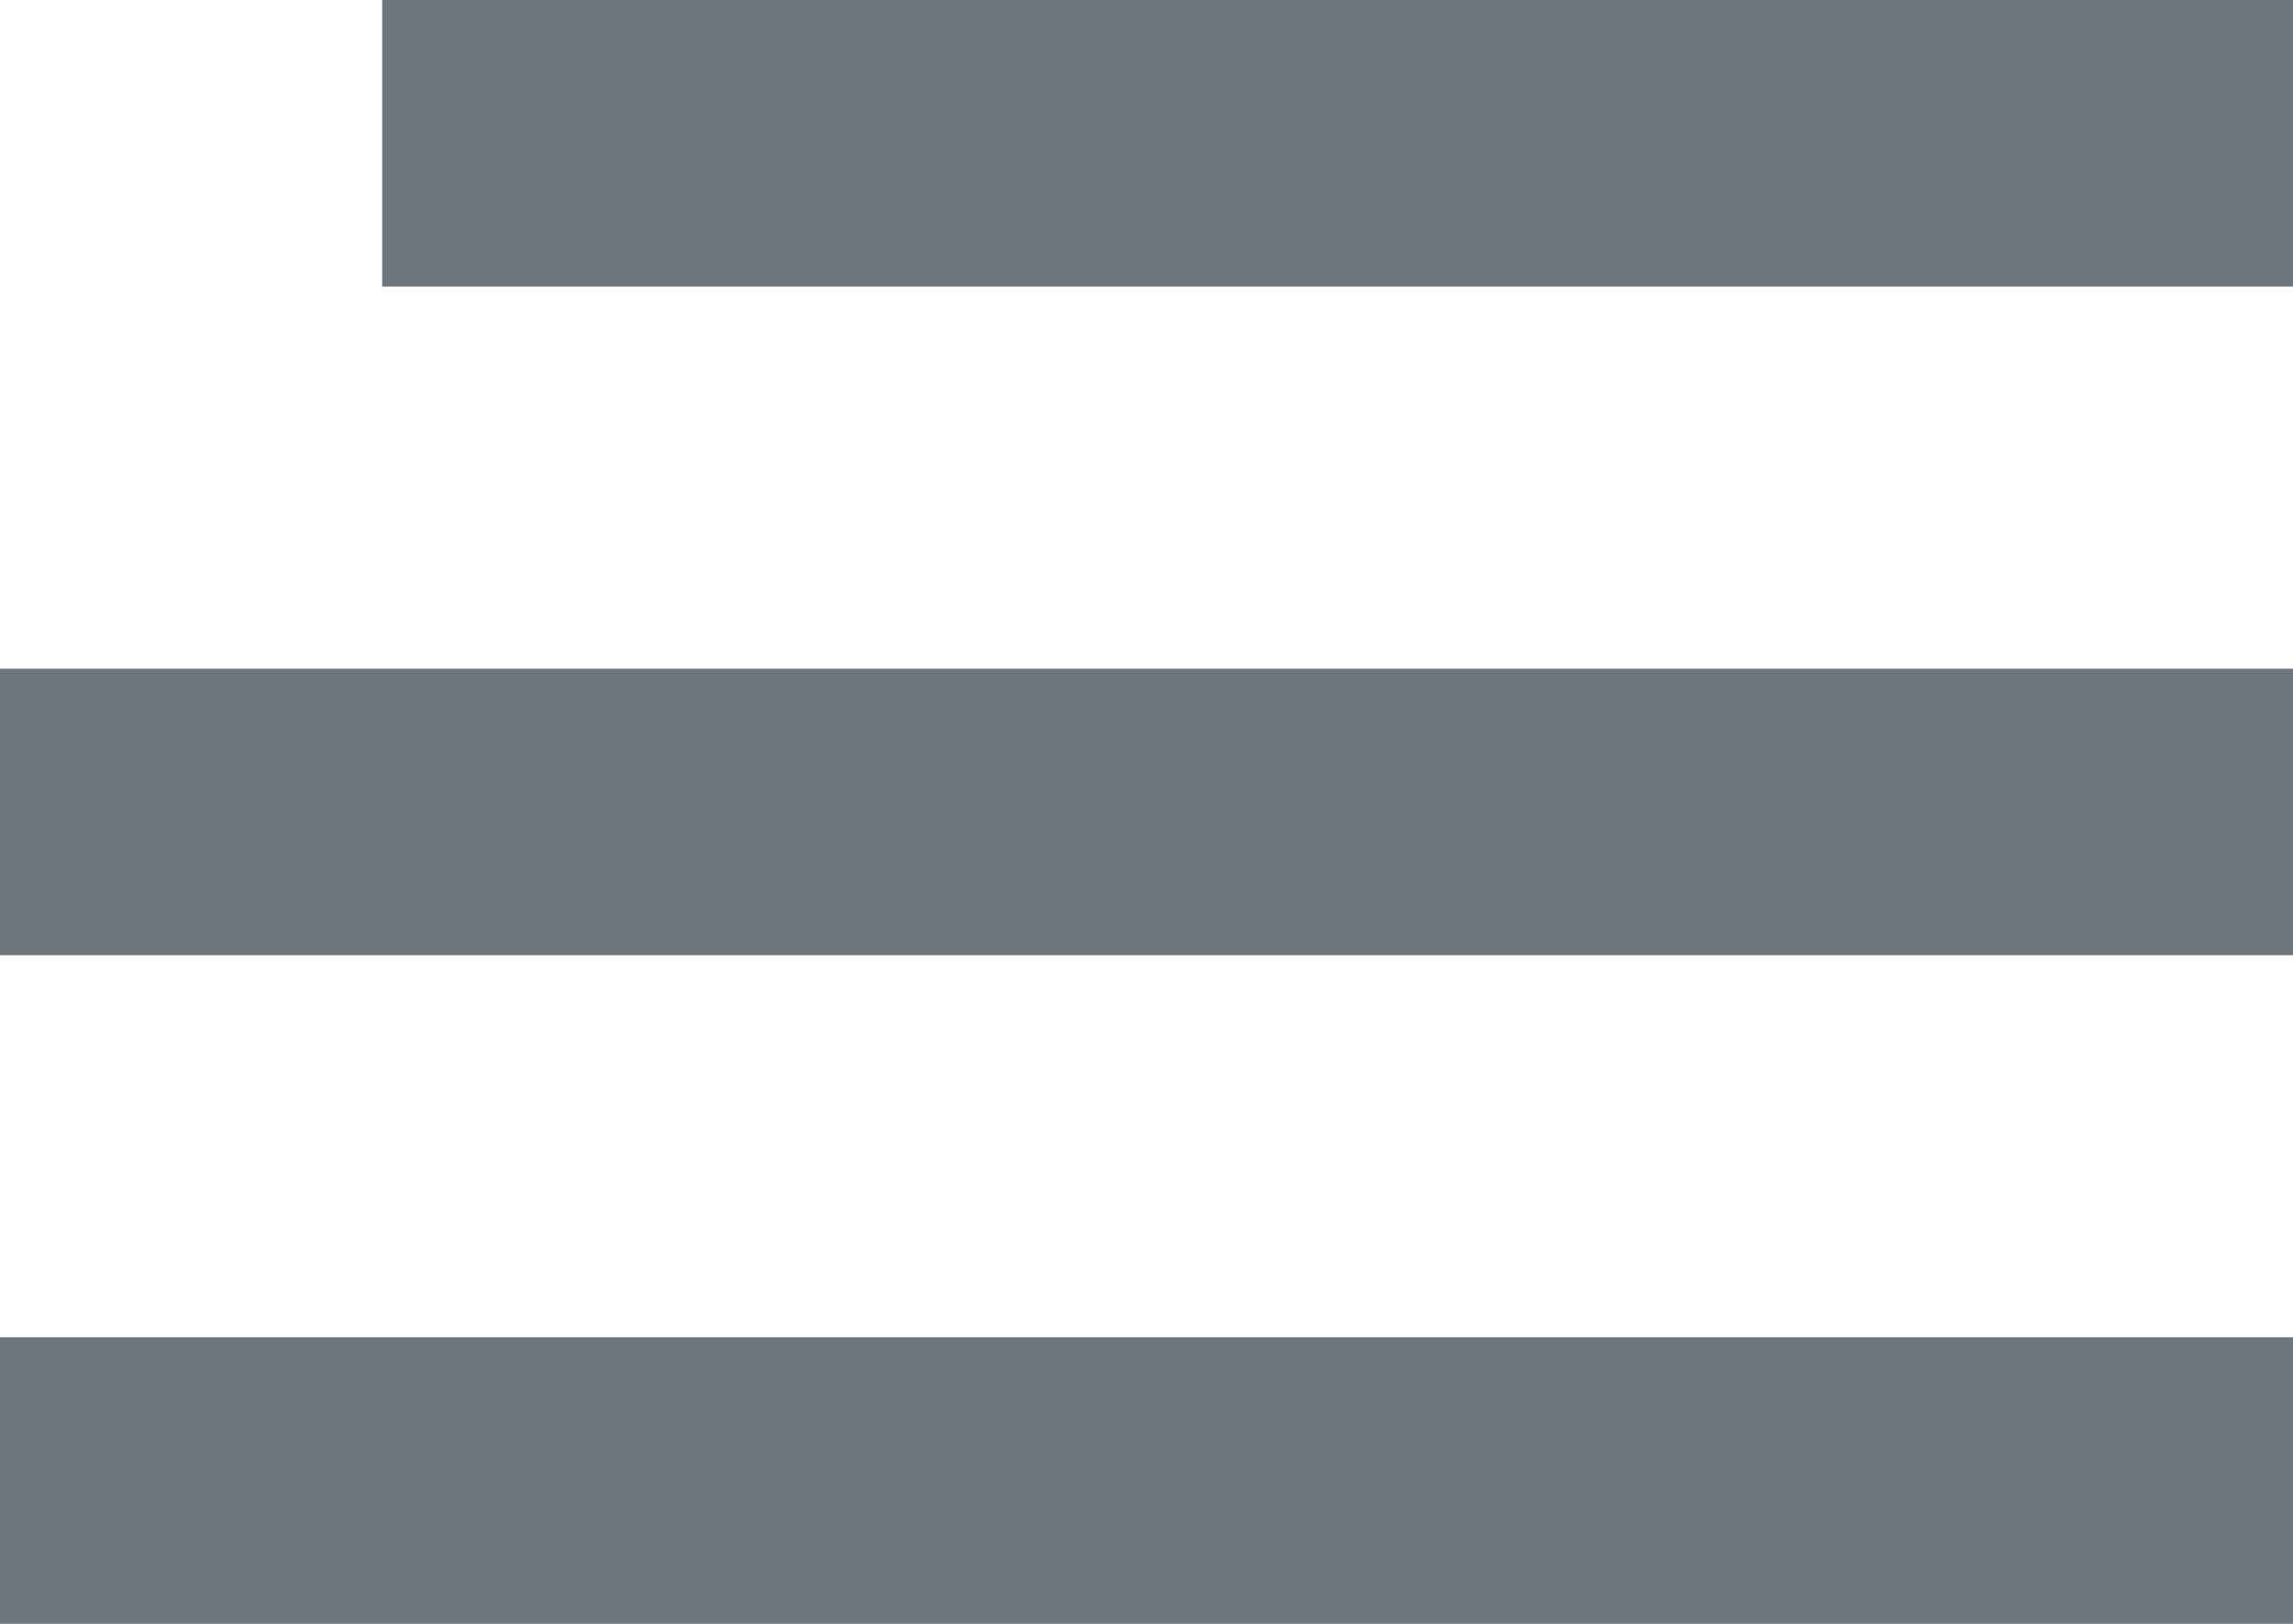 <?xml version="1.0" encoding="UTF-8"?>
<svg width="24px" height="17px" viewBox="0 0 24 17" version="1.1" xmlns="http://www.w3.org/2000/svg" xmlns:xlink="http://www.w3.org/1999/xlink">
    <!-- Generator: Sketch 49.3 (51167) - http://www.bohemiancoding.com/sketch -->
    <title>Menu</title>
    <desc>Created with Sketch.</desc>
    <defs>
        <path d="M0,17 L24,17 L24,20 L0,20 L0,17 Z M0,10 L24,10 L24,13 L0,13 L0,10 Z M4,3 L24,3 L24,6 L4,6 L4,3 Z" id="path-1"></path>
    </defs>
    <g id="Symbols" stroke="none" stroke-width="1" fill="none" fill-rule="evenodd">
        <g id="icon/Menu" transform="translate(0, -3)">
            <mask id="mask-2" fill="white">
                <use xlink:href="#path-1"></use>
            </mask>
            <use id="Menu" fill="#6C777E" xlink:href="#path-1"></use>
        </g>
    </g>
</svg>
